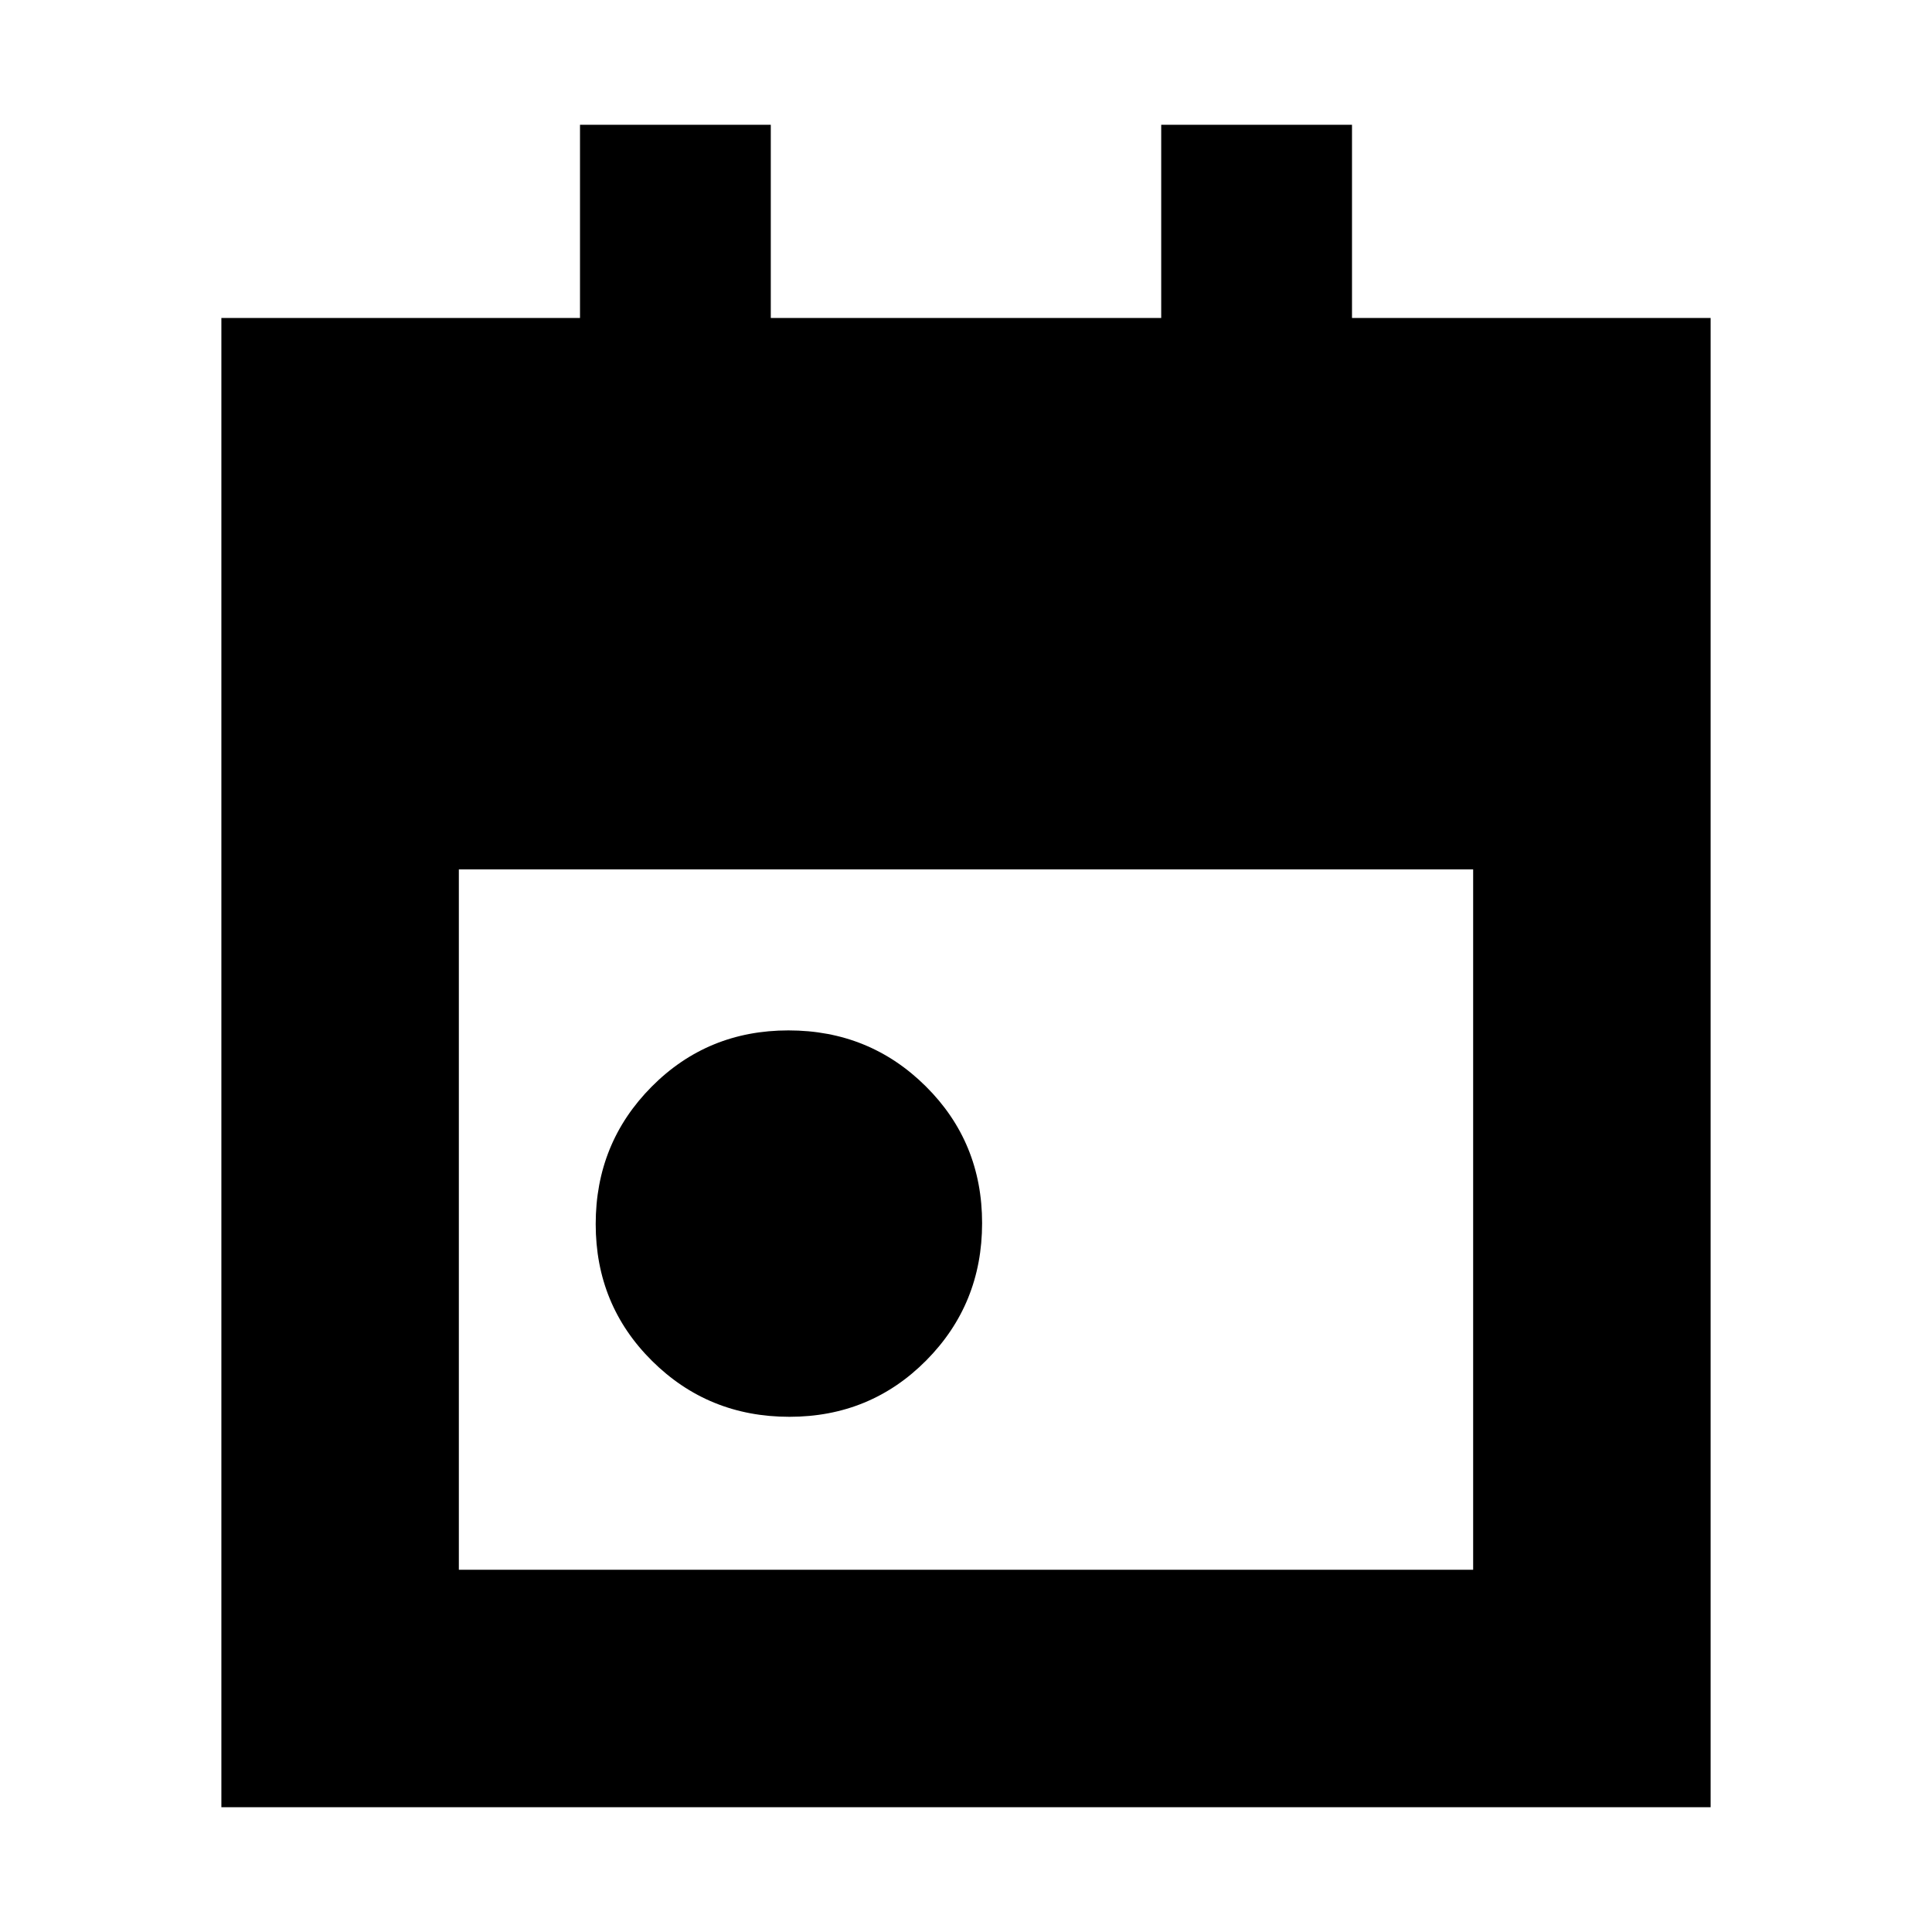 <svg xmlns="http://www.w3.org/2000/svg" height="20" viewBox="0 -960 960 960" width="20"><path d="M392.23-256Q352-256 324-283.77q-28-27.78-28-68Q296-392 323.77-420q27.78-28 68-28Q432-448 460-420.23q28 27.78 28 68Q488-312 460.23-284q-27.78 28-68 28ZM110-62v-740h178.2v-96H383v96h194v-96h94.8v96H850v740H110Zm118-118h504v-348H228v348Z"/></svg>